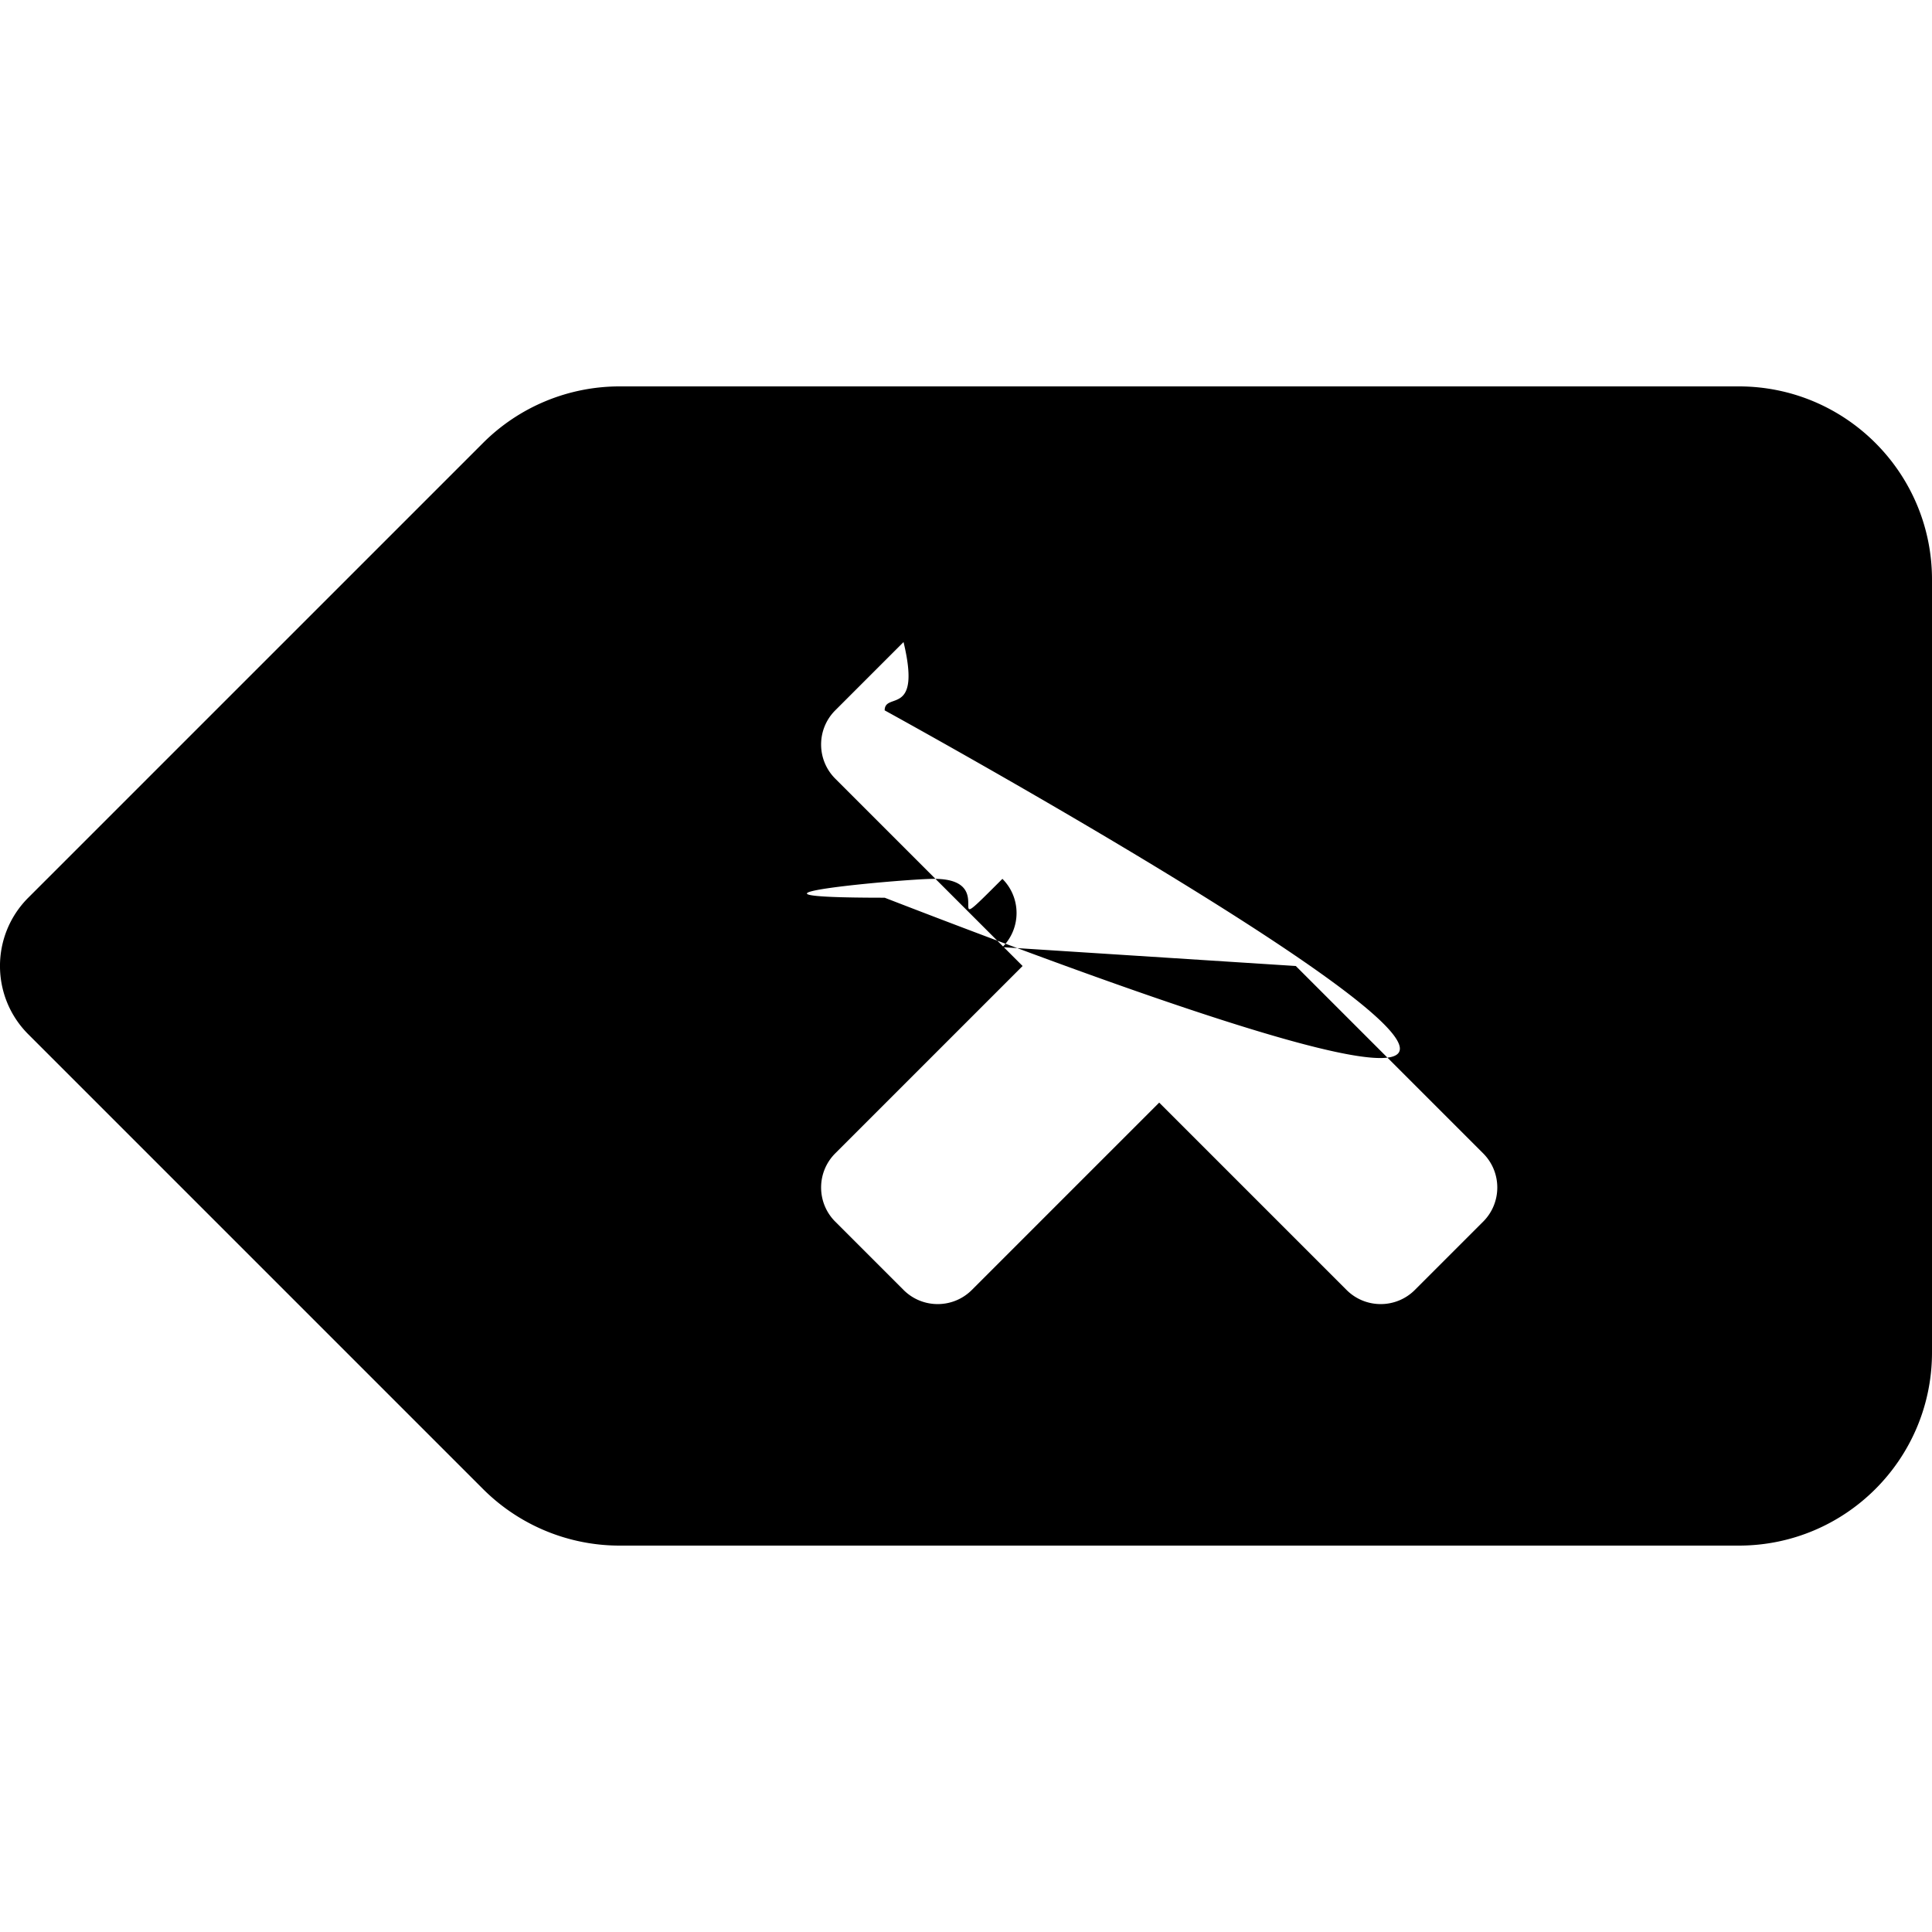 <svg viewBox="0 -64 640 640" xmlns="http://www.w3.org/2000/svg">
 <path d="M576 64H205.26A63.97 63.97 0 0 0 160 82.75L9.37 233.37c-12.5
  12.5-12.5 32.76 0 45.25L160 429.25c12 12 28.28 18.75 45.25 18.75H576c35.35
   0 64-28.65 64-64V128c0-35.35-28.65-64-64-64zm-84.69 254.06c6.25 6.25 6.25
    16.38 0 22.63l-22.62 22.62c-6.25 6.25-16.38 6.25-22.63 0L384 301.25l-62.06
     62.06c-6.25 6.25-16.38 6.25-22.63 0l-22.62-22.62c-6.25-6.25-6.25-16.38 
     0-22.63L338.75 256l-62.06-62.06c-6.25-6.25-6.25-16.38 0-22.63l22.62-22.62c6.
     25-6.25 16.38-6.25 22.63 0L384 210.75l62.06-62.06c6.25-6.25 16.38-6.25 22.63
      0l22.62 22.62c6.25 6.25 6.25 16.38 0 22.63L429.25 256l62.06 62.06z"/></svg>